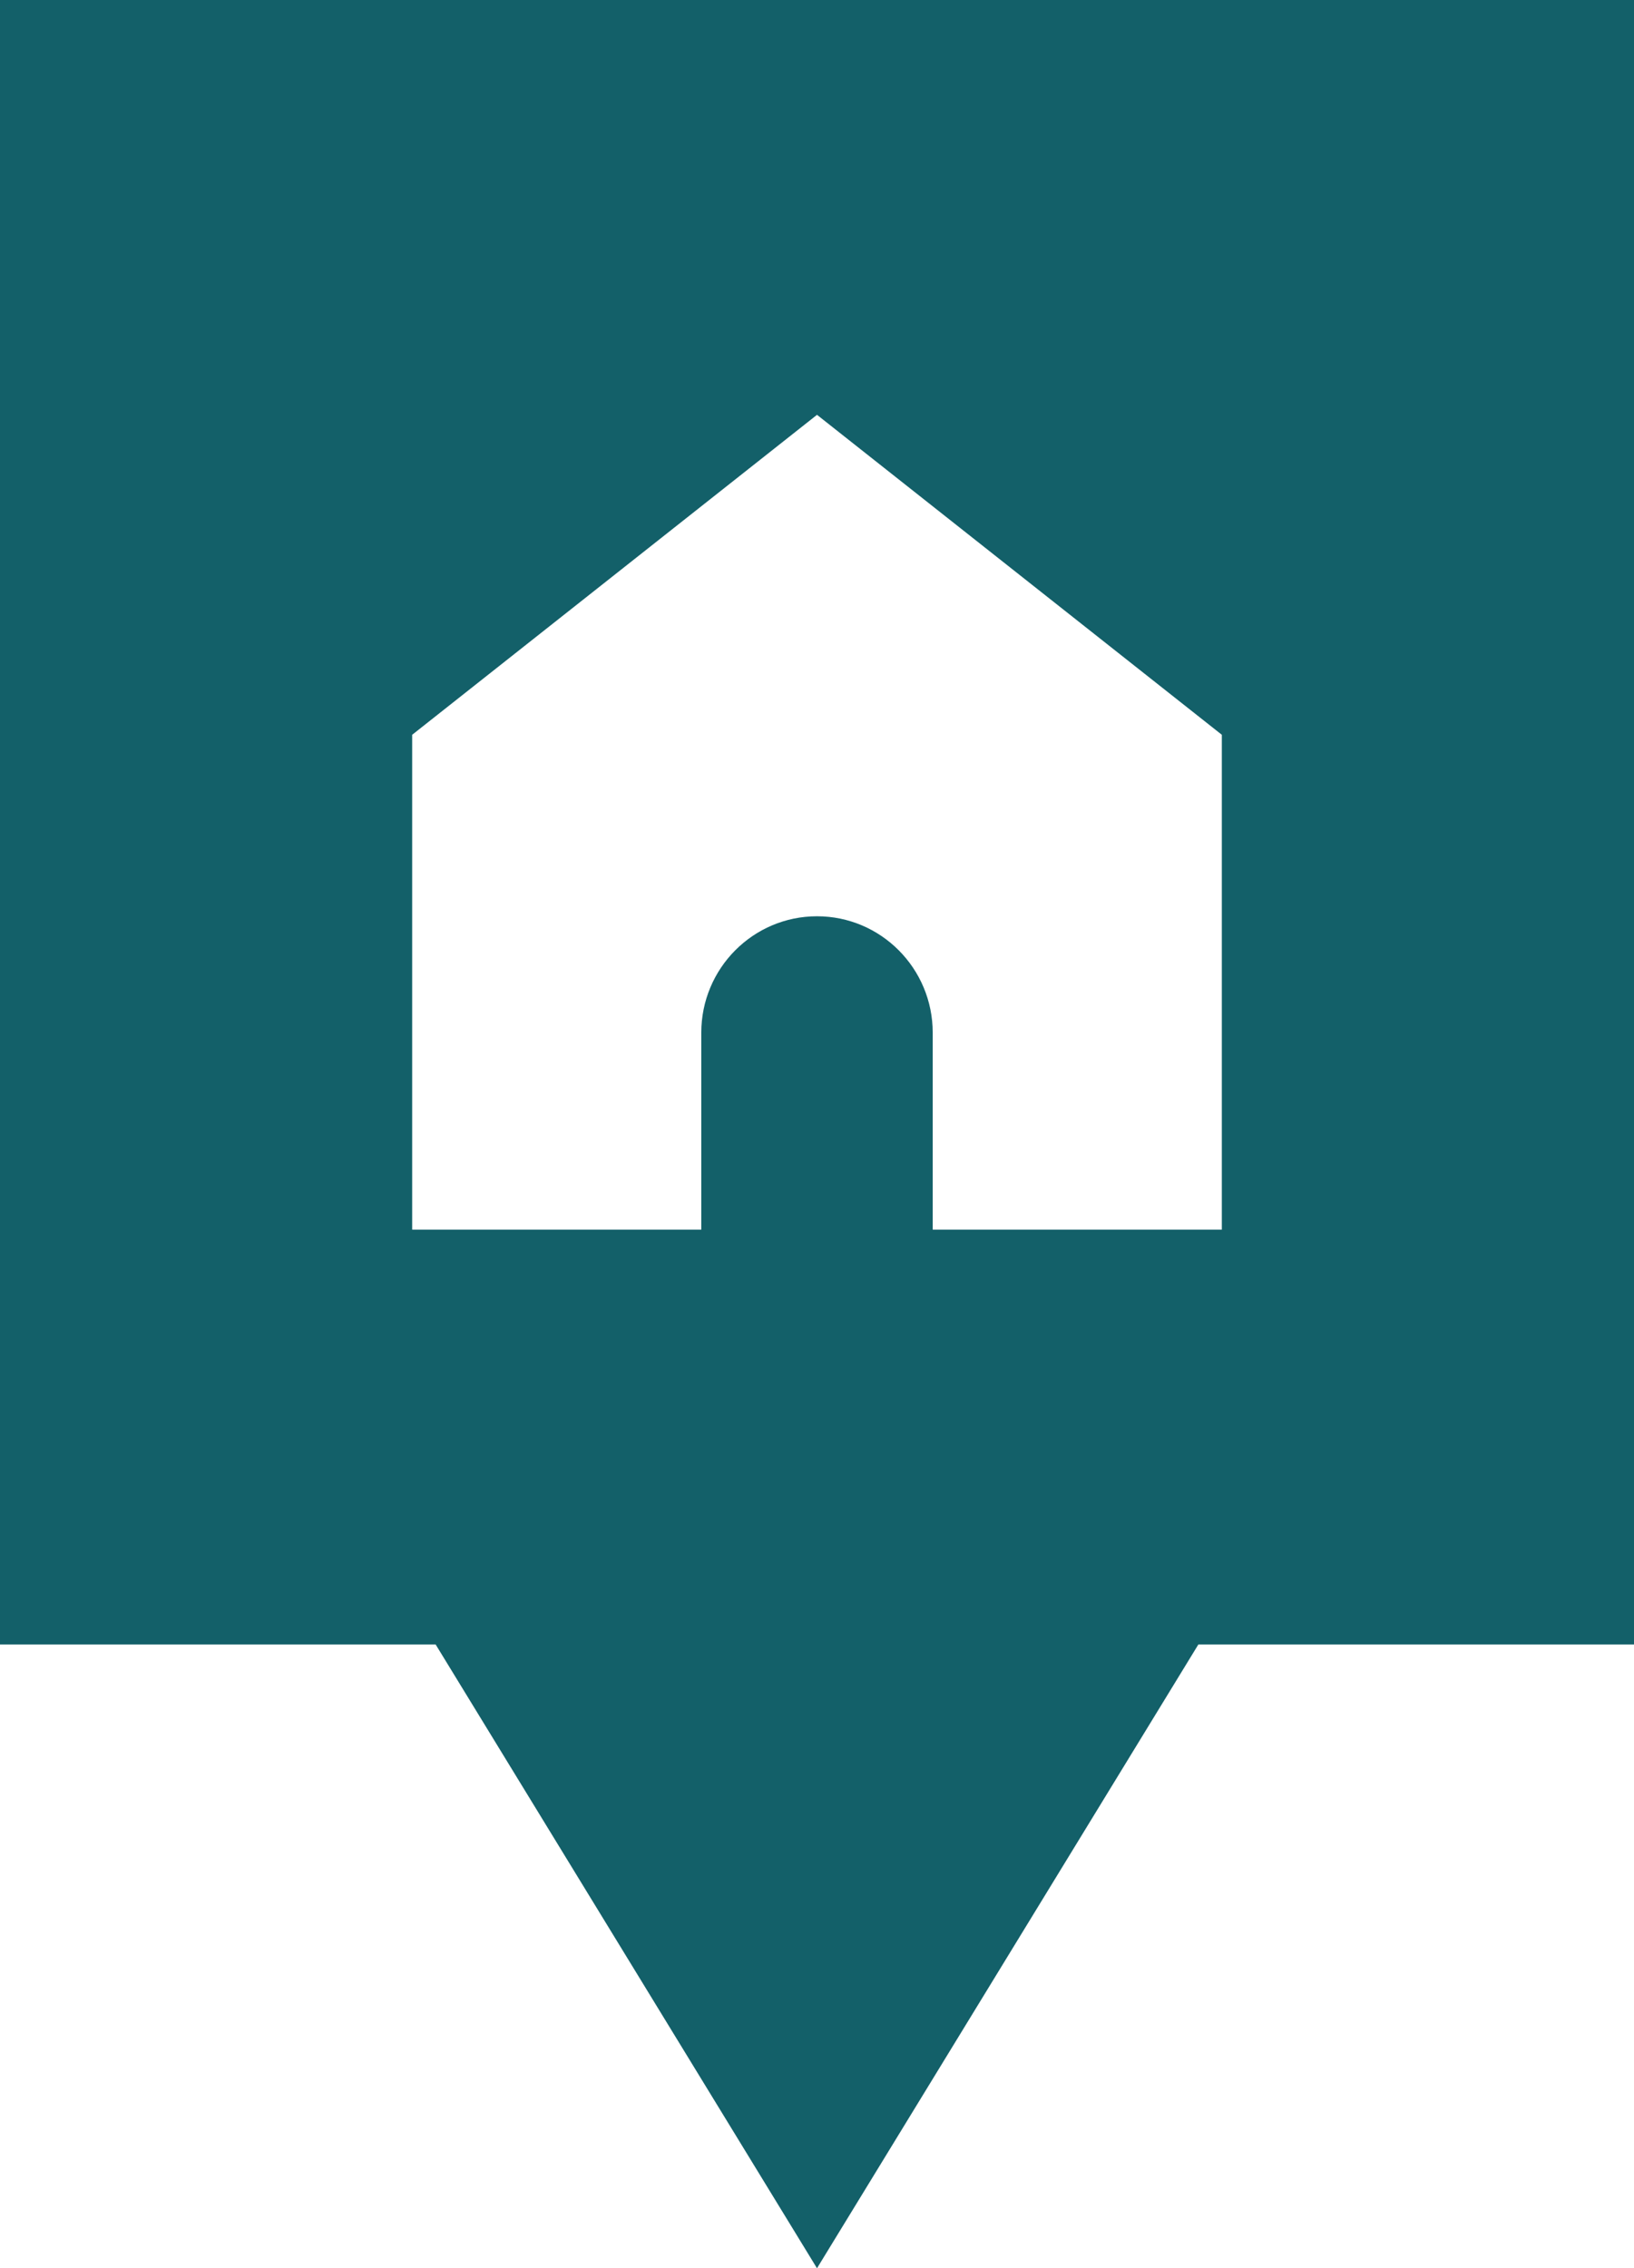 <svg width="49" height="68" viewBox="0 0 49 68" xmlns="http://www.w3.org/2000/svg">
    <path d="M0 0v49.3h13.064L24.5 68l11.436-18.7H49V0H0zm36.64 36.864h-8.67V30.96c0-1.929-1.554-3.491-3.47-3.491-1.916 0-3.47 1.562-3.47 3.491v5.904h-8.67V22.028l12.14-9.592 12.14 9.592v14.836z" fill="#136069" fill-rule="nonzero"/>
</svg>
